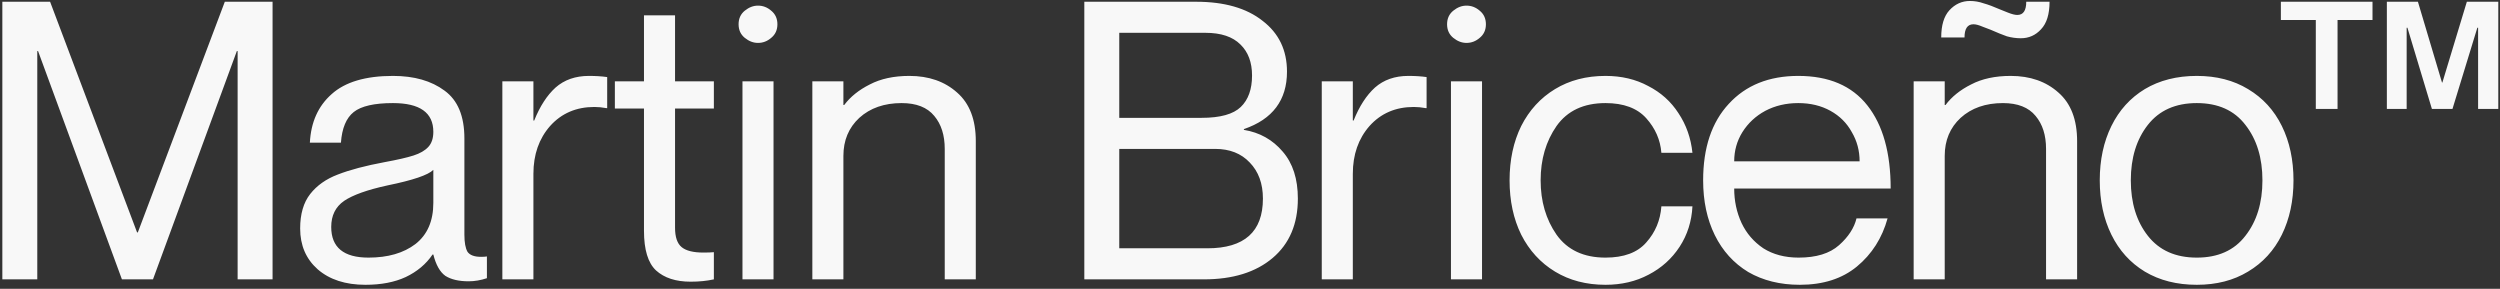 <svg width="528" height="61" viewBox="0 0 528 61" fill="none" xmlns="http://www.w3.org/2000/svg">
<rect x="0" y="0" width="528" height="61" fill="#333333" stroke="none"/>
<path d="M0.494 0.37H10.58L28.948 49.078H29.112L47.48 0.37H57.566V59H50.186V10.784H50.022L32.31 59H25.75L8.038 10.784H7.874V59H0.494V0.37ZM91.52 27.84C91.52 23.795 88.678 21.772 82.992 21.772C79.056 21.772 76.296 22.401 74.71 23.658C73.125 24.915 72.223 27.075 72.004 30.136H65.444C65.663 25.817 67.194 22.401 70.036 19.886C72.879 17.317 77.198 16.032 82.992 16.032C87.475 16.032 91.11 17.071 93.898 19.148C96.686 21.171 98.08 24.533 98.08 29.234V49.57C98.08 51.21 98.299 52.413 98.736 53.178C99.228 53.889 100.185 54.244 101.606 54.244C102.098 54.244 102.508 54.217 102.836 54.162V58.754C101.524 59.191 100.24 59.41 98.982 59.41C96.905 59.41 95.265 59.027 94.062 58.262C92.914 57.442 92.067 55.939 91.52 53.752H91.356C89.99 55.775 88.104 57.36 85.698 58.508C83.348 59.601 80.505 60.148 77.17 60.148C72.961 60.148 69.599 59.055 67.084 56.868C64.624 54.681 63.394 51.811 63.394 48.258C63.394 45.197 64.105 42.764 65.526 40.96C66.948 39.156 68.888 37.789 71.348 36.86C73.863 35.876 77.17 35.001 81.27 34.236C83.949 33.744 85.972 33.279 87.338 32.842C88.705 32.405 89.744 31.803 90.454 31.038C91.165 30.273 91.52 29.207 91.52 27.84ZM77.826 54.408C81.926 54.408 85.234 53.451 87.748 51.538C90.263 49.57 91.52 46.673 91.52 42.846V35.876C90.427 36.969 87.202 38.063 81.844 39.156C77.58 40.085 74.519 41.179 72.66 42.436C70.856 43.693 69.954 45.525 69.954 47.93C69.954 52.249 72.578 54.408 77.826 54.408ZM124.383 16.032C125.805 16.032 127.089 16.114 128.237 16.278V22.838H128.073C127.199 22.674 126.351 22.592 125.531 22.592C121.705 22.592 118.589 23.931 116.183 26.61C113.833 29.289 112.657 32.651 112.657 36.696V59H106.097V17.18H112.657V25.462H112.821C114.024 22.455 115.527 20.132 117.331 18.492C119.19 16.852 121.541 16.032 124.383 16.032ZM142.569 22.92V48.094C142.569 50.062 143.033 51.429 143.963 52.194C144.892 52.959 146.423 53.342 148.555 53.342C149.484 53.342 150.222 53.315 150.769 53.26V59C149.293 59.328 147.653 59.492 145.849 59.492C142.733 59.492 140.3 58.699 138.551 57.114C136.856 55.529 136.009 52.741 136.009 48.75V22.92H129.859V17.18H136.009V3.24H142.569V17.18H150.769V22.92H142.569ZM160.089 9.062C159.105 9.062 158.176 8.707 157.301 7.996C156.426 7.285 155.989 6.329 155.989 5.126C155.989 3.923 156.426 2.967 157.301 2.256C158.176 1.545 159.105 1.19 160.089 1.19C161.128 1.19 162.057 1.545 162.877 2.256C163.752 2.967 164.189 3.923 164.189 5.126C164.189 6.329 163.752 7.285 162.877 7.996C162.057 8.707 161.128 9.062 160.089 9.062ZM163.369 17.18V59H156.809V17.18H163.369ZM192.066 16.032C196.166 16.032 199.528 17.207 202.152 19.558C204.776 21.854 206.088 25.271 206.088 29.808V59H199.528V31.448C199.528 28.551 198.79 26.227 197.314 24.478C195.838 22.674 193.542 21.772 190.426 21.772C186.763 21.772 183.784 22.811 181.488 24.888C179.247 26.965 178.126 29.644 178.126 32.924V59H171.566V17.18H178.126V22.182H178.29C179.602 20.433 181.406 18.984 183.702 17.836C185.998 16.633 188.786 16.032 192.066 16.032ZM271.812 15.13C271.812 21.143 268.778 25.189 262.71 27.266V27.43C266.045 27.977 268.778 29.507 270.91 32.022C273.042 34.482 274.108 37.789 274.108 41.944C274.108 47.301 272.331 51.483 268.778 54.49C265.225 57.497 260.387 59 254.264 59H229.008V0.37H252.624C258.583 0.37 263.257 1.709 266.646 4.388C270.09 7.012 271.812 10.593 271.812 15.13ZM253.772 24.888C257.708 24.888 260.469 24.123 262.054 22.592C263.639 21.061 264.432 18.847 264.432 15.95C264.432 13.162 263.612 10.975 261.972 9.39C260.332 7.75 257.872 6.93 254.592 6.93H236.388V24.888H253.772ZM236.388 52.44H255.002C262.819 52.44 266.728 48.941 266.728 41.944C266.728 38.773 265.799 36.231 263.94 34.318C262.136 32.405 259.703 31.448 256.642 31.448H236.388V52.44ZM297.442 16.032C298.863 16.032 300.148 16.114 301.296 16.278V22.838H301.132C300.257 22.674 299.41 22.592 298.59 22.592C294.763 22.592 291.647 23.931 289.242 26.61C286.891 29.289 285.716 32.651 285.716 36.696V59H279.156V17.18H285.716V25.462H285.88C287.082 22.455 288.586 20.132 290.39 18.492C292.248 16.852 294.599 16.032 297.442 16.032ZM309.723 9.062C308.739 9.062 307.81 8.707 306.935 7.996C306.06 7.285 305.623 6.329 305.623 5.126C305.623 3.923 306.06 2.967 306.935 2.256C307.81 1.545 308.739 1.19 309.723 1.19C310.762 1.19 311.691 1.545 312.511 2.256C313.386 2.967 313.823 3.923 313.823 5.126C313.823 6.329 313.386 7.285 312.511 7.996C311.691 8.707 310.762 9.062 309.723 9.062ZM313.003 17.18V59H306.443V17.18H313.003ZM350.884 32.268C350.665 29.535 349.599 27.102 347.686 24.97C345.773 22.838 342.903 21.772 339.076 21.772C334.484 21.772 331.04 23.385 328.744 26.61C326.503 29.835 325.382 33.662 325.382 38.09C325.382 42.518 326.503 46.345 328.744 49.57C331.04 52.795 334.484 54.408 339.076 54.408C342.957 54.408 345.827 53.342 347.686 51.21C349.599 49.078 350.665 46.536 350.884 43.584H357.444C357.28 46.755 356.378 49.597 354.738 52.112C353.098 54.627 350.911 56.595 348.178 58.016C345.499 59.437 342.465 60.148 339.076 60.148C335.031 60.148 331.477 59.219 328.416 57.36C325.355 55.501 322.977 52.905 321.282 49.57C319.642 46.235 318.822 42.409 318.822 38.09C318.822 33.771 319.642 29.945 321.282 26.61C322.977 23.275 325.355 20.679 328.416 18.82C331.477 16.961 335.031 16.032 339.076 16.032C342.465 16.032 345.472 16.743 348.096 18.164C350.775 19.531 352.907 21.444 354.492 23.904C356.132 26.364 357.116 29.152 357.444 32.268H350.884ZM379.875 54.408C383.593 54.408 386.435 53.533 388.403 51.784C390.371 50.035 391.601 48.149 392.093 46.126H398.653C397.505 50.281 395.346 53.67 392.175 56.294C389.059 58.863 385.041 60.148 380.121 60.148C375.967 60.148 372.331 59.246 369.215 57.442C366.154 55.583 363.803 52.987 362.163 49.652C360.523 46.317 359.703 42.463 359.703 38.09C359.703 31.202 361.507 25.817 365.115 21.936C368.723 18 373.616 16.032 379.793 16.032C386.244 16.032 391.109 18.109 394.389 22.264C397.669 26.419 399.309 32.268 399.309 39.812H366.263C366.263 42.436 366.783 44.869 367.821 47.11C368.86 49.297 370.391 51.073 372.413 52.44C374.491 53.752 376.978 54.408 379.875 54.408ZM379.793 21.772C377.224 21.772 374.901 22.319 372.823 23.412C370.801 24.505 369.188 26.009 367.985 27.922C366.837 29.781 366.263 31.831 366.263 34.072H392.749C392.749 31.831 392.203 29.781 391.109 27.922C390.071 26.009 388.567 24.505 386.599 23.412C384.631 22.319 382.363 21.772 379.793 21.772ZM424.664 16.032C428.764 16.032 432.126 17.207 434.75 19.558C437.374 21.854 438.686 25.271 438.686 29.808V59H432.126V31.448C432.126 28.551 431.388 26.227 429.912 24.478C428.436 22.674 426.14 21.772 423.024 21.772C419.361 21.772 416.382 22.811 414.086 24.888C411.845 26.965 410.724 29.644 410.724 32.924V59H404.164V17.18H410.724V22.182H410.888C412.2 20.433 414.004 18.984 416.3 17.836C418.596 16.633 421.384 16.032 424.664 16.032ZM409.986 7.914C409.986 5.345 410.56 3.431 411.708 2.174C412.911 0.862 414.359 0.206 416.054 0.206C417.038 0.206 417.995 0.37 418.924 0.698C419.908 0.971 421.083 1.409 422.45 2.01C422.778 2.119 423.325 2.338 424.09 2.666C424.91 2.994 425.566 3.158 426.058 3.158C427.315 3.158 427.944 2.229 427.944 0.37H432.864C432.864 2.994 432.263 4.935 431.06 6.192C429.912 7.449 428.491 8.078 426.796 8.078C425.812 8.078 424.828 7.941 423.844 7.668C422.915 7.34 421.767 6.875 420.4 6.274C420.072 6.165 419.498 5.946 418.678 5.618C417.913 5.29 417.284 5.126 416.792 5.126C415.535 5.126 414.906 6.055 414.906 7.914H409.986ZM463.968 60.148C468.123 60.148 471.731 59.219 474.792 57.36C477.908 55.501 480.286 52.905 481.926 49.57C483.566 46.235 484.386 42.409 484.386 38.09C484.386 33.771 483.566 29.945 481.926 26.61C480.286 23.275 477.908 20.679 474.792 18.82C471.731 16.961 468.123 16.032 463.968 16.032C459.759 16.032 456.096 16.961 452.98 18.82C449.919 20.679 447.568 23.275 445.928 26.61C444.288 29.945 443.468 33.771 443.468 38.09C443.468 42.409 444.288 46.235 445.928 49.57C447.568 52.905 449.919 55.501 452.98 57.36C456.096 59.219 459.759 60.148 463.968 60.148ZM463.968 54.408C459.486 54.408 456.042 52.877 453.636 49.816C451.231 46.755 450.028 42.846 450.028 38.09C450.028 33.334 451.231 29.425 453.636 26.364C456.042 23.303 459.486 21.772 463.968 21.772C468.451 21.772 471.868 23.303 474.218 26.364C476.624 29.425 477.826 33.334 477.826 38.09C477.826 42.846 476.624 46.755 474.218 49.816C471.868 52.877 468.451 54.408 463.968 54.408ZM481.719 4.224V0.37H501.071V4.224H493.691V23.002H489.099V4.224H481.719ZM510.665 0.37L515.749 17.426H515.831L520.997 0.37H527.639V23.002H523.375V5.864H523.211L517.963 23.002H513.617L508.451 5.864H508.287V23.002H504.105V0.37H510.665Z" fill="#F8F8F8"/>
</svg>
